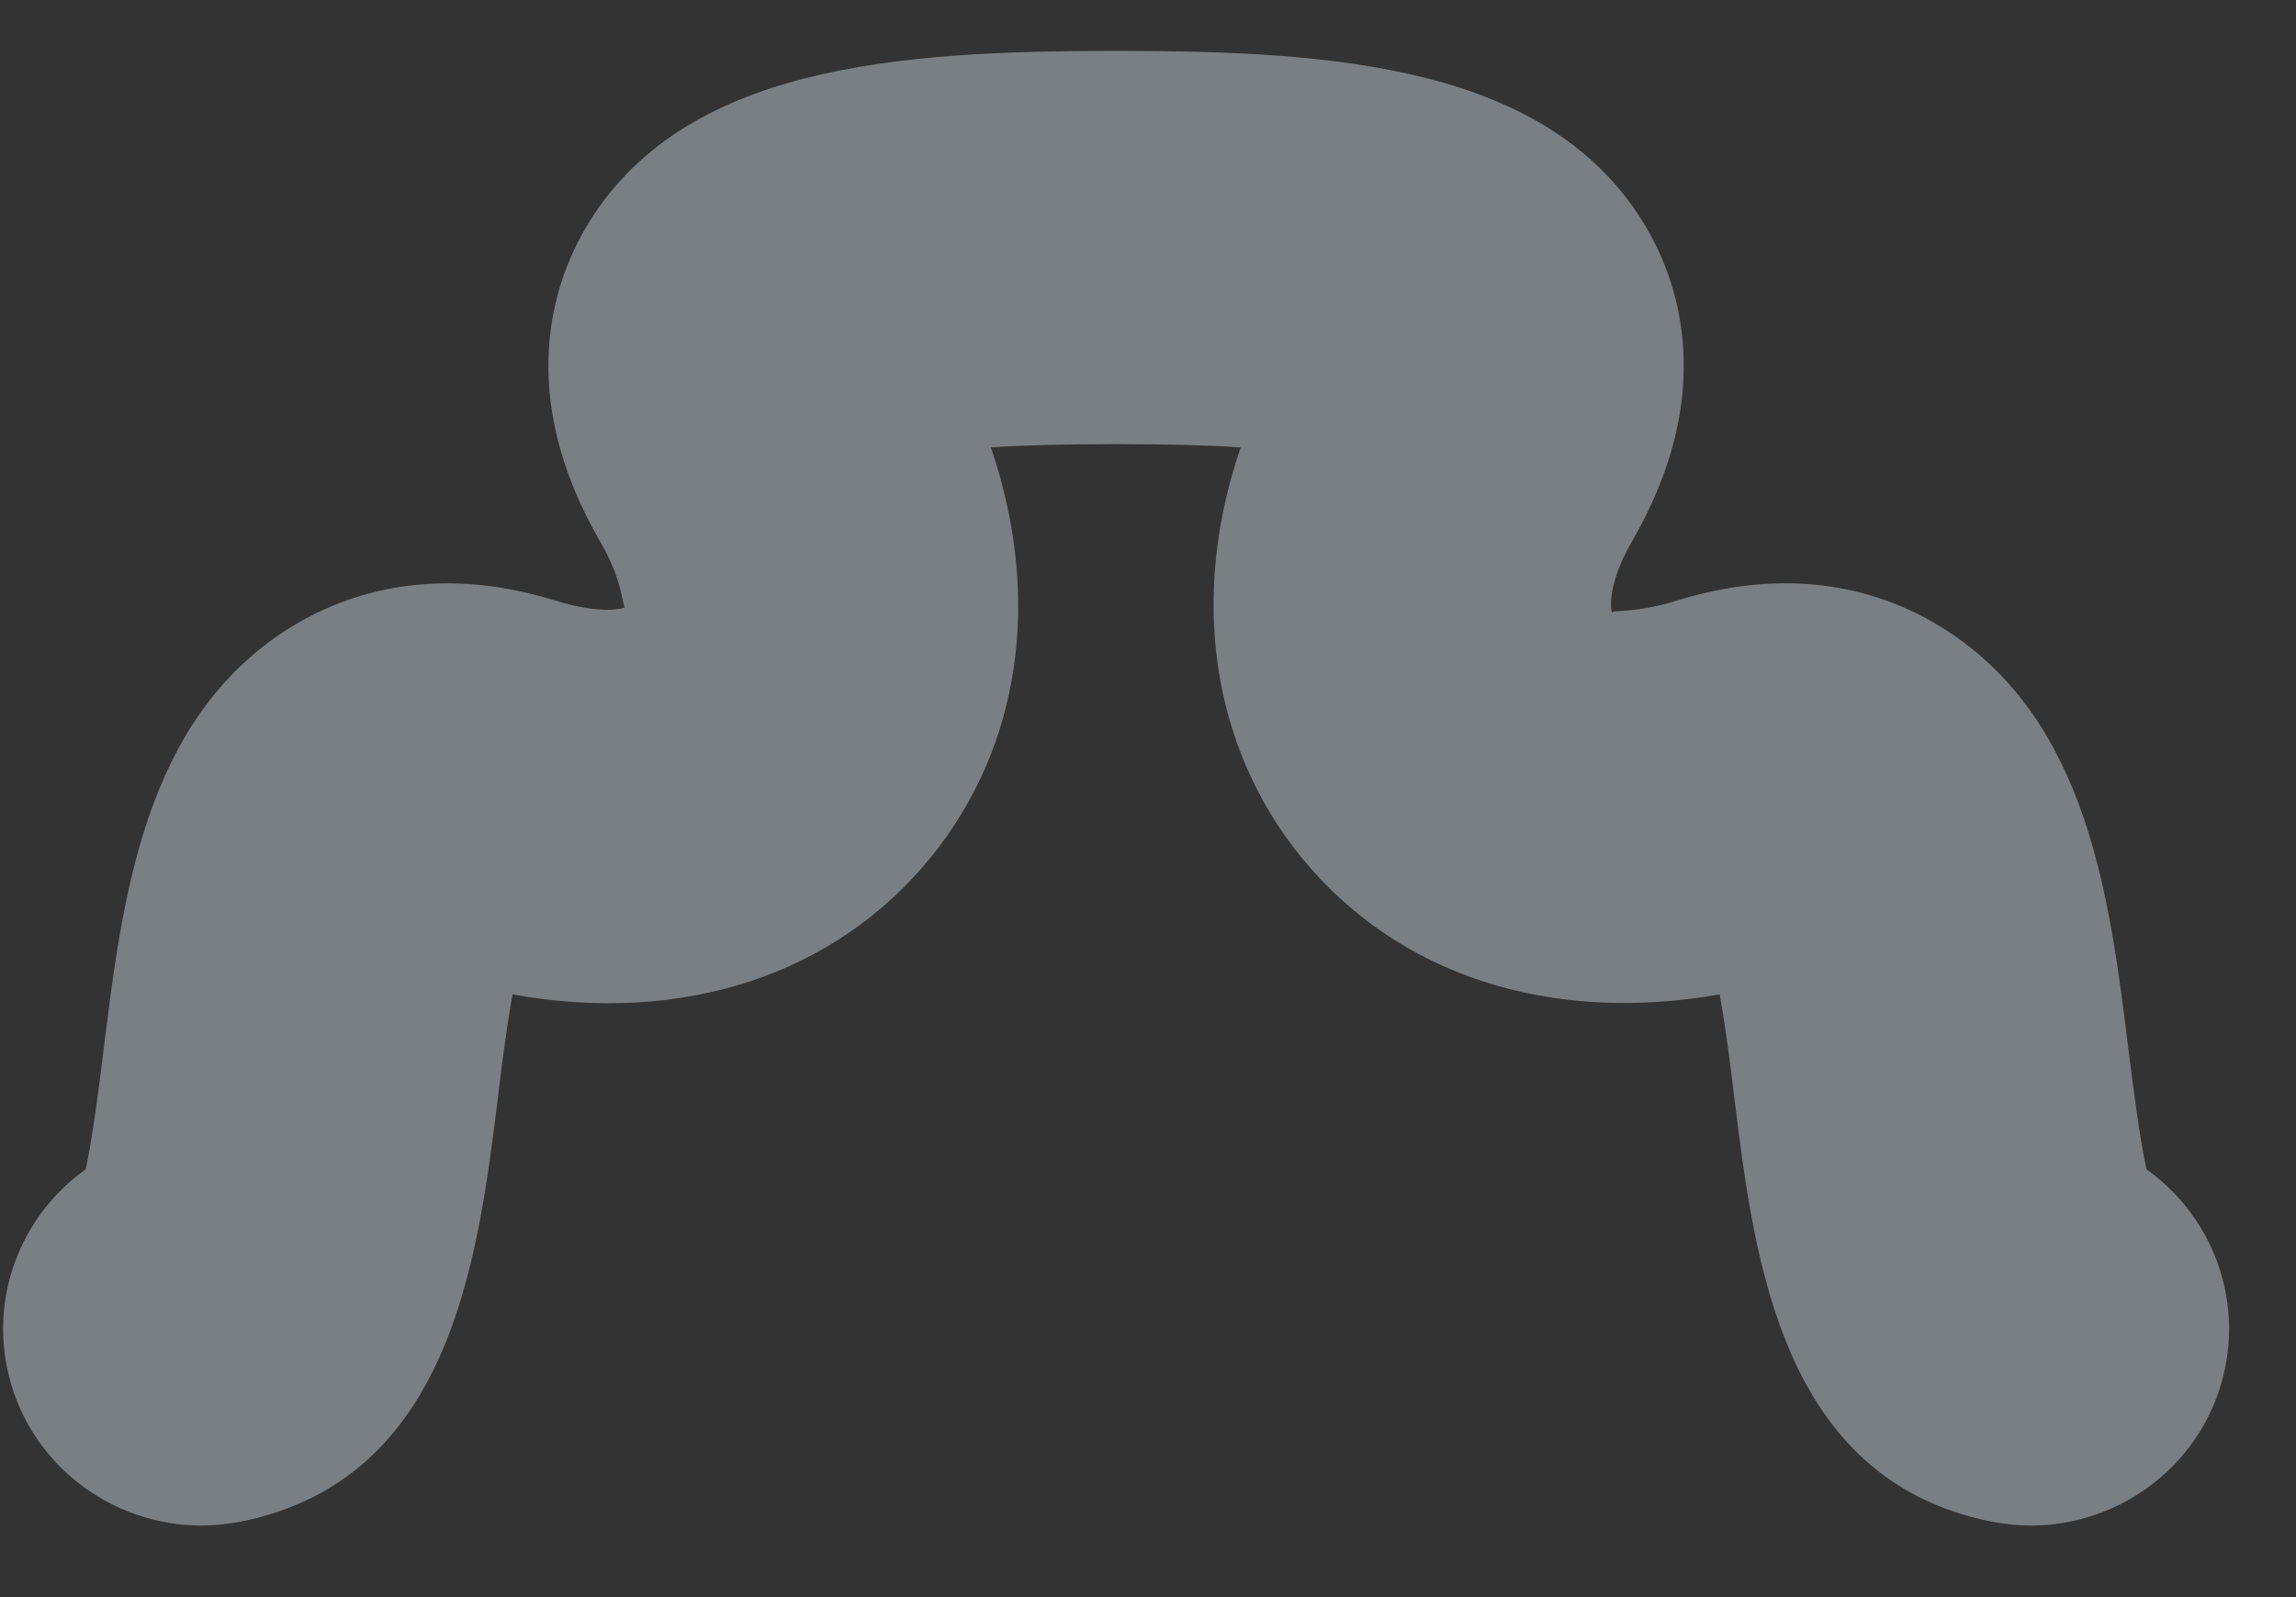 <svg width="23" height="16" viewBox="0 0 23 16" fill="none" xmlns="http://www.w3.org/2000/svg">
<rect x="0" y="0" width="23" height="16" fill="#333333" stroke="none"/>
<path d="M21.502 11.714C21.433 11.397 21.371 10.9 21.325 10.54C21.134 8.986 20.916 7.224 19.486 6.307C18.944 5.96 18.043 5.633 16.803 6.015C16.379 6.147 16.145 6.108 16.149 6.137C16.13 6.093 16.11 5.838 16.344 5.431C17.208 3.945 16.811 2.827 16.498 2.29C15.539 0.645 13.344 0.51 11.18 0.51C9.017 0.51 6.822 0.645 5.863 2.29C5.549 2.827 5.153 3.945 6.014 5.429C6.247 5.828 6.232 6.079 6.262 6.083C6.212 6.108 5.981 6.147 5.558 6.015C4.318 5.633 3.417 5.962 2.875 6.307C1.444 7.224 1.226 8.986 1.035 10.54C0.99 10.9 0.927 11.397 0.859 11.714C0.242 12.152 -0.09 12.925 0.072 13.708C0.265 14.642 1.094 15.283 2.02 15.283C2.15 15.283 2.285 15.268 2.42 15.242C4.515 14.816 4.785 12.621 4.985 11.019C5.02 10.719 5.072 10.308 5.134 9.962C6.835 10.269 8.367 9.771 9.33 8.581C10.229 7.471 10.437 5.98 9.926 4.482C10.24 4.461 10.649 4.449 11.18 4.449C11.708 4.449 12.115 4.461 12.428 4.482C11.922 5.96 12.125 7.462 13.03 8.581C13.996 9.771 15.524 10.262 17.227 9.962C17.289 10.308 17.341 10.719 17.376 11.019C17.575 12.621 17.845 14.816 19.94 15.242C20.075 15.268 20.21 15.283 20.341 15.283C21.267 15.283 22.096 14.642 22.289 13.708C22.451 12.925 22.118 12.152 21.502 11.714Z" fill="#E6F7FF" fill-opacity="0.39"/>
</svg>
